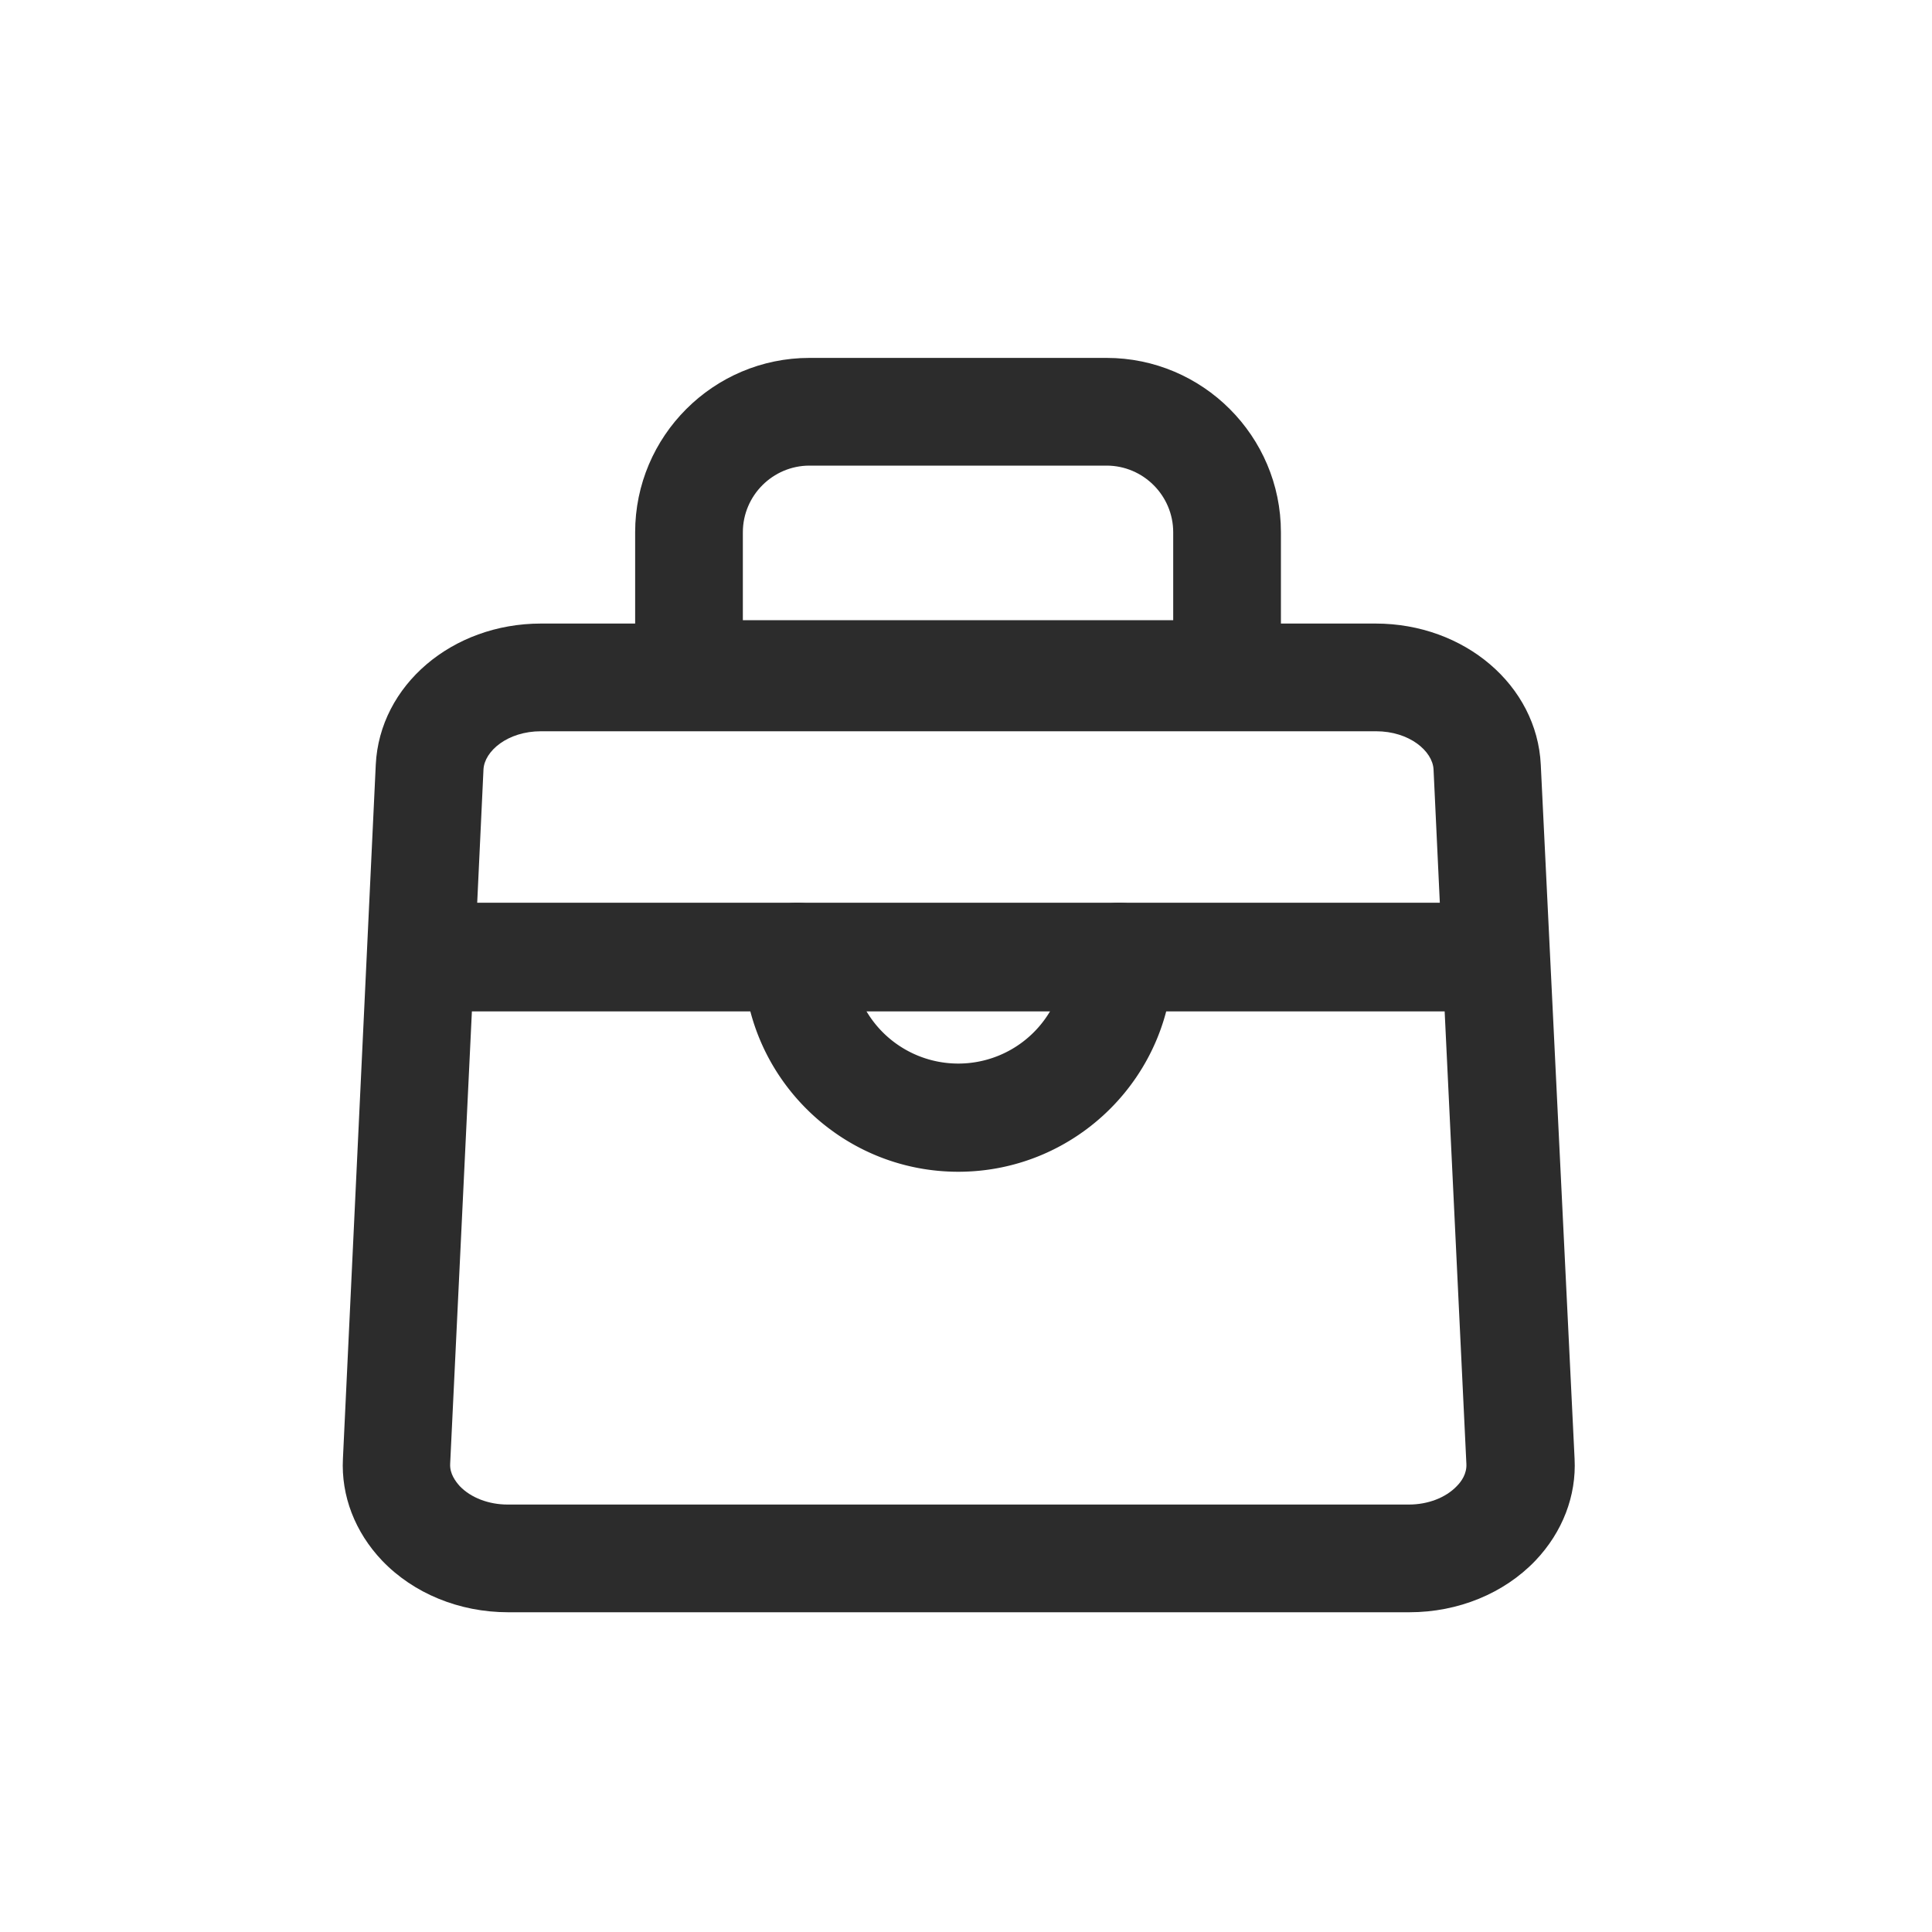<?xml version="1.0" standalone="no"?><!DOCTYPE svg PUBLIC "-//W3C//DTD SVG 1.1//EN" "http://www.w3.org/Graphics/SVG/1.1/DTD/svg11.dtd"><svg t="1748499538492" class="icon" viewBox="0 0 1024 1024" version="1.1" xmlns="http://www.w3.org/2000/svg" p-id="6127" xmlns:xlink="http://www.w3.org/1999/xlink" width="200" height="200"><path d="M507.904 621.056c-62.72 0-113.92-50.944-113.92-113.92 0-15.872 12.8-28.672 28.672-28.672 15.872 0 28.672 12.8 28.672 28.672a56.576 56.576 0 0 0 113.152 0c0-15.872 12.8-28.672 28.672-28.672 15.872 0 28.672 12.8 28.672 28.672 0 62.976-51.2 113.92-113.92 113.92z" fill="#2c2c2c" p-id="6128"></path><path d="M816.64 405.248c-2.048-41.984-40.448-74.752-87.552-74.752h-50.176v-48.384c0-50.944-41.472-92.416-92.416-92.416h-157.44c-50.944 0-92.416 41.472-92.416 92.416v48.384H286.72c-47.104 0-85.504 32.768-87.552 74.752L181.76 773.12c-1.024 19.712 6.4 38.912 20.736 54.016 16.64 17.408 40.96 27.392 66.816 27.392h477.696c25.856 0 50.176-9.984 66.816-27.392 14.336-15.104 21.76-34.304 20.736-54.016l-17.92-367.872z m-422.912-123.136c0-19.456 15.872-35.328 35.328-35.328h157.44c19.456 0 35.328 15.872 35.328 35.328v46.592h-228.096v-46.592z m-107.008 105.472h442.624c17.664 0 29.952 10.496 30.464 20.224l3.328 70.656H252.928l3.328-70.656c0.512-9.728 12.8-20.224 30.464-20.224z m485.376 400.128c-5.888 6.144-15.36 9.728-25.344 9.728H269.056c-9.984 0-19.456-3.584-25.344-9.728-2.304-2.56-5.376-6.656-5.12-11.776l11.52-239.872h515.584l11.52 239.872c0.256 5.12-2.56 9.216-5.12 11.776z" fill="#2c2c2c" p-id="6129"></path></svg>
